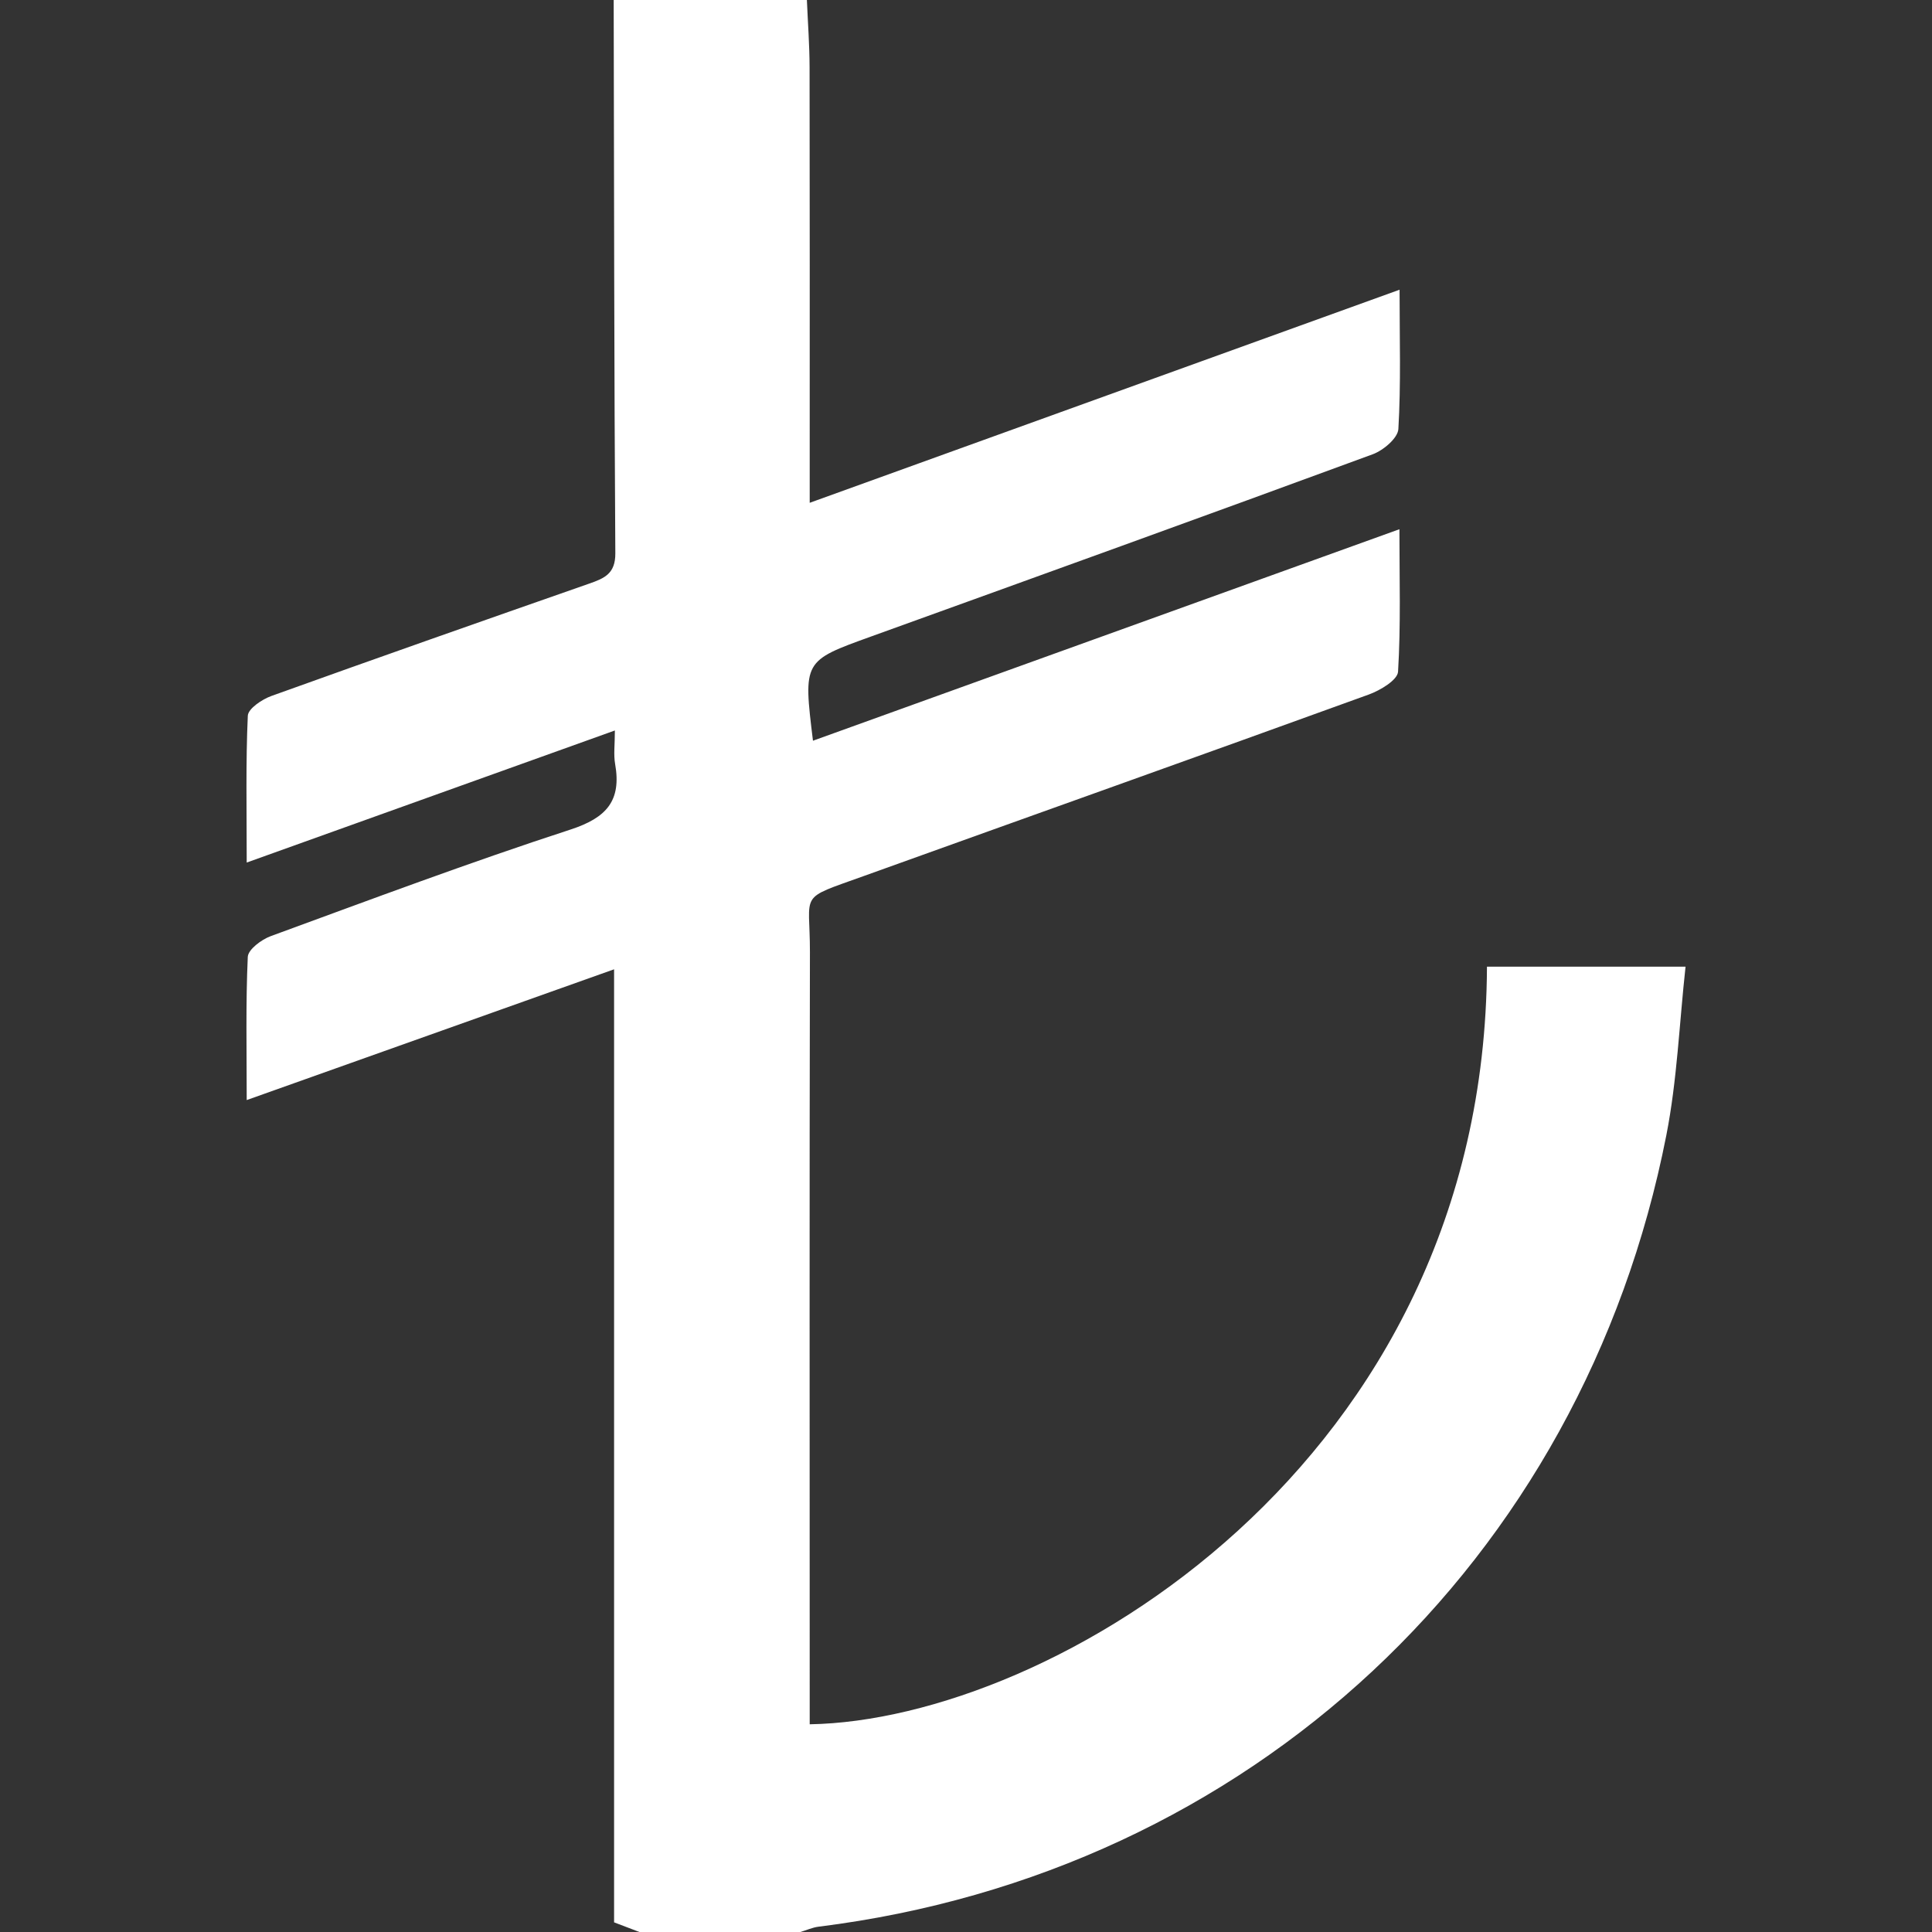 <?xml version="1.0" encoding="iso-8859-1"?>
<!-- Generator: Adobe Illustrator 18.1.1, SVG Export Plug-In . SVG Version: 6.00 Build 0)  -->
<svg xmlns="http://www.w3.org/2000/svg" xmlns:xlink="http://www.w3.org/1999/xlink" version="1.1" id="Capa_1" x="0px" y="0px" viewBox="0 0 300 300" style="enable-background:new 0 0 300 300;" xml:space="preserve" width="512px" height="512px">
<rect x="0" y="0" width="300" height="300" fill="#333333" stroke="none"/>
<g>
	<path d="M99.293,300c-1.22-0.465-2.441-0.929-3.939-1.499c0-49.116,0-98.213,0-147.988   c-19.08,6.791-37.661,13.405-57.045,20.305c0-7.805-0.162-15.027,0.166-22.229c0.052-1.15,2.119-2.694,3.56-3.223   c15.463-5.664,30.893-11.45,46.544-16.551c5.591-1.822,7.951-4.465,6.935-10.197c-0.255-1.44-0.038-2.965-0.038-5.188   c-19.097,6.851-37.72,13.53-57.167,20.506c0-8.283-0.159-15.549,0.17-22.793c0.05-1.1,2.206-2.547,3.662-3.071   c16.433-5.914,32.913-11.699,49.4-17.465c2.321-0.812,4.026-1.539,4.006-4.683C95.361,57.283,95.353,28.642,95.293,0   c10,0,20,0,30,0c0.146,3.479,0.41,6.959,0.417,10.438c0.04,20.499,0.02,40.999,0.02,61.498c0,1.786,0,3.572,0,6.139   c30.883-11.156,60.988-22.032,91.594-33.089c0,7.676,0.225,14.674-0.187,21.635c-0.083,1.409-2.331,3.311-3.975,3.915   c-25.935,9.541-51.928,18.922-77.919,28.306c-10.515,3.796-10.528,3.759-9.006,16.177c30.284-10.922,60.37-21.771,91.063-32.842   c0,7.627,0.229,14.897-0.213,22.127c-0.079,1.293-2.767,2.898-4.546,3.543c-26.133,9.479-52.324,18.796-78.481,28.207   c-10.277,3.698-8.275,2.308-8.296,11.795c-0.084,37.999-0.035,75.997-0.035,113.996c0,1.968,0,3.936,0,5.901   c37.367-0.613,104.812-40.261,105.166-117.639c9.893,0,19.793,0,30.835,0c-0.971,8.817-1.304,17.619-2.98,26.158   c-13.035,66.404-64.793,114.586-131.636,122.908c-0.959,0.119-1.881,0.544-2.82,0.826C115.96,300,107.626,300,99.293,300   L99.293,300z" fill="#FFFFFF"/>
</g>
<g>
</g>
<g>
</g>
<g>
</g>
<g>
</g>
<g>
</g>
<g>
</g>
<g>
</g>
<g>
</g>
<g>
</g>
<g>
</g>
<g>
</g>
<g>
</g>
<g>
</g>
<g>
</g>
<g>
</g>
</svg>
